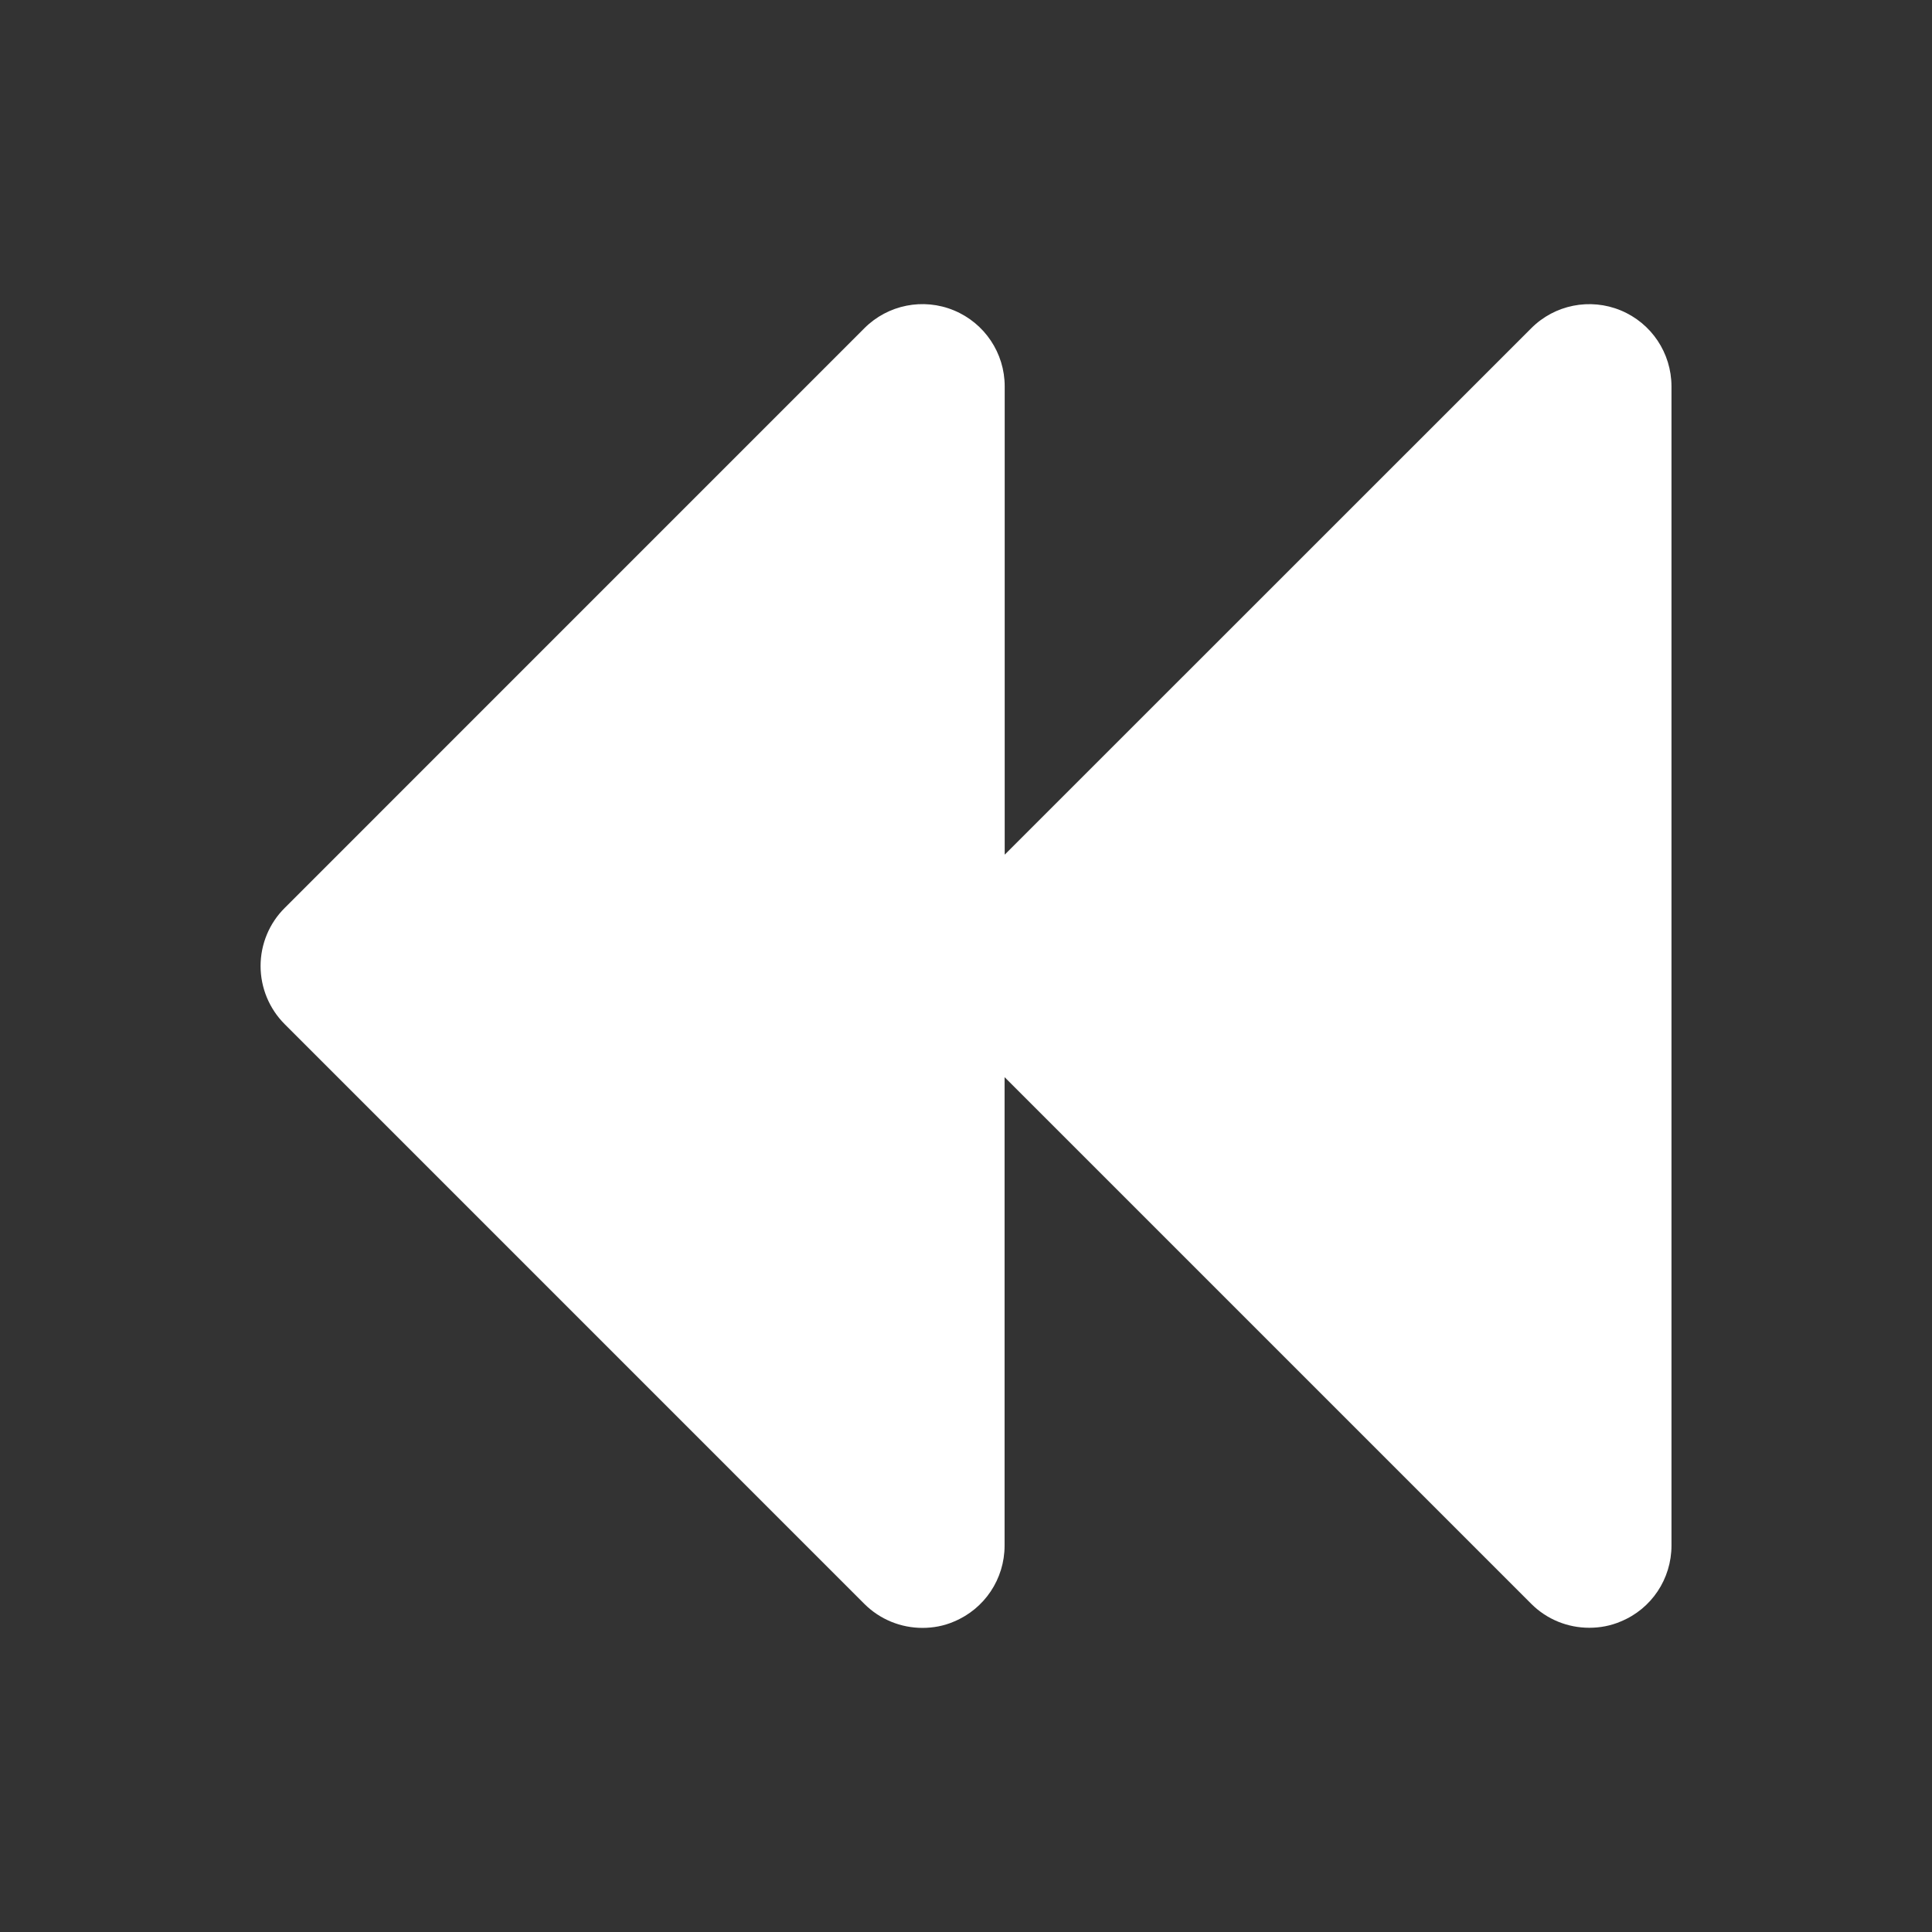 <?xml version="1.0" encoding="utf-8"?>
<!-- Generator: Adobe Illustrator 15.0.0, SVG Export Plug-In . SVG Version: 6.00 Build 0)  -->
<!DOCTYPE svg PUBLIC "-//W3C//DTD SVG 1.1//EN" "http://www.w3.org/Graphics/SVG/1.1/DTD/svg11.dtd">
<svg version="1.1" id="Layer_1" xmlns="http://www.w3.org/2000/svg" xmlns:xlink="http://www.w3.org/1999/xlink" x="0px" y="0px"
	 width="32px" height="32px" viewBox="0 0 32 32" enable-background="new 0 0 32 32" xml:space="preserve">
<rect x="0" y="0" width="32" height="32" fill="#333333" stroke="none"/>
<g id="_x34__audio_rewind">
	<path fill="#FFFFFF" d="M26.844,5.141c-0.508-0.21-1.094-0.094-1.482,0.296l-8.721,8.719V6.399c0-0.551-0.332-1.047-0.841-1.258
		c-0.509-0.211-1.094-0.094-1.483,0.295l-9.601,9.602c-0.257,0.255-0.4,0.602-0.4,0.962c0,0.361,0.144,0.708,0.399,0.963
		l9.601,9.602c0.261,0.261,0.609,0.398,0.962,0.398c0.175,0,0.352-0.031,0.521-0.104c0.509-0.211,0.84-0.707,0.84-1.258v-7.76
		l8.723,8.723c0.26,0.26,0.606,0.397,0.961,0.397c0.176,0,0.354-0.032,0.521-0.104c0.511-0.209,0.841-0.707,0.841-1.258V6.398
		C27.684,5.848,27.354,5.352,26.844,5.141z"/>
</g>
</svg>

